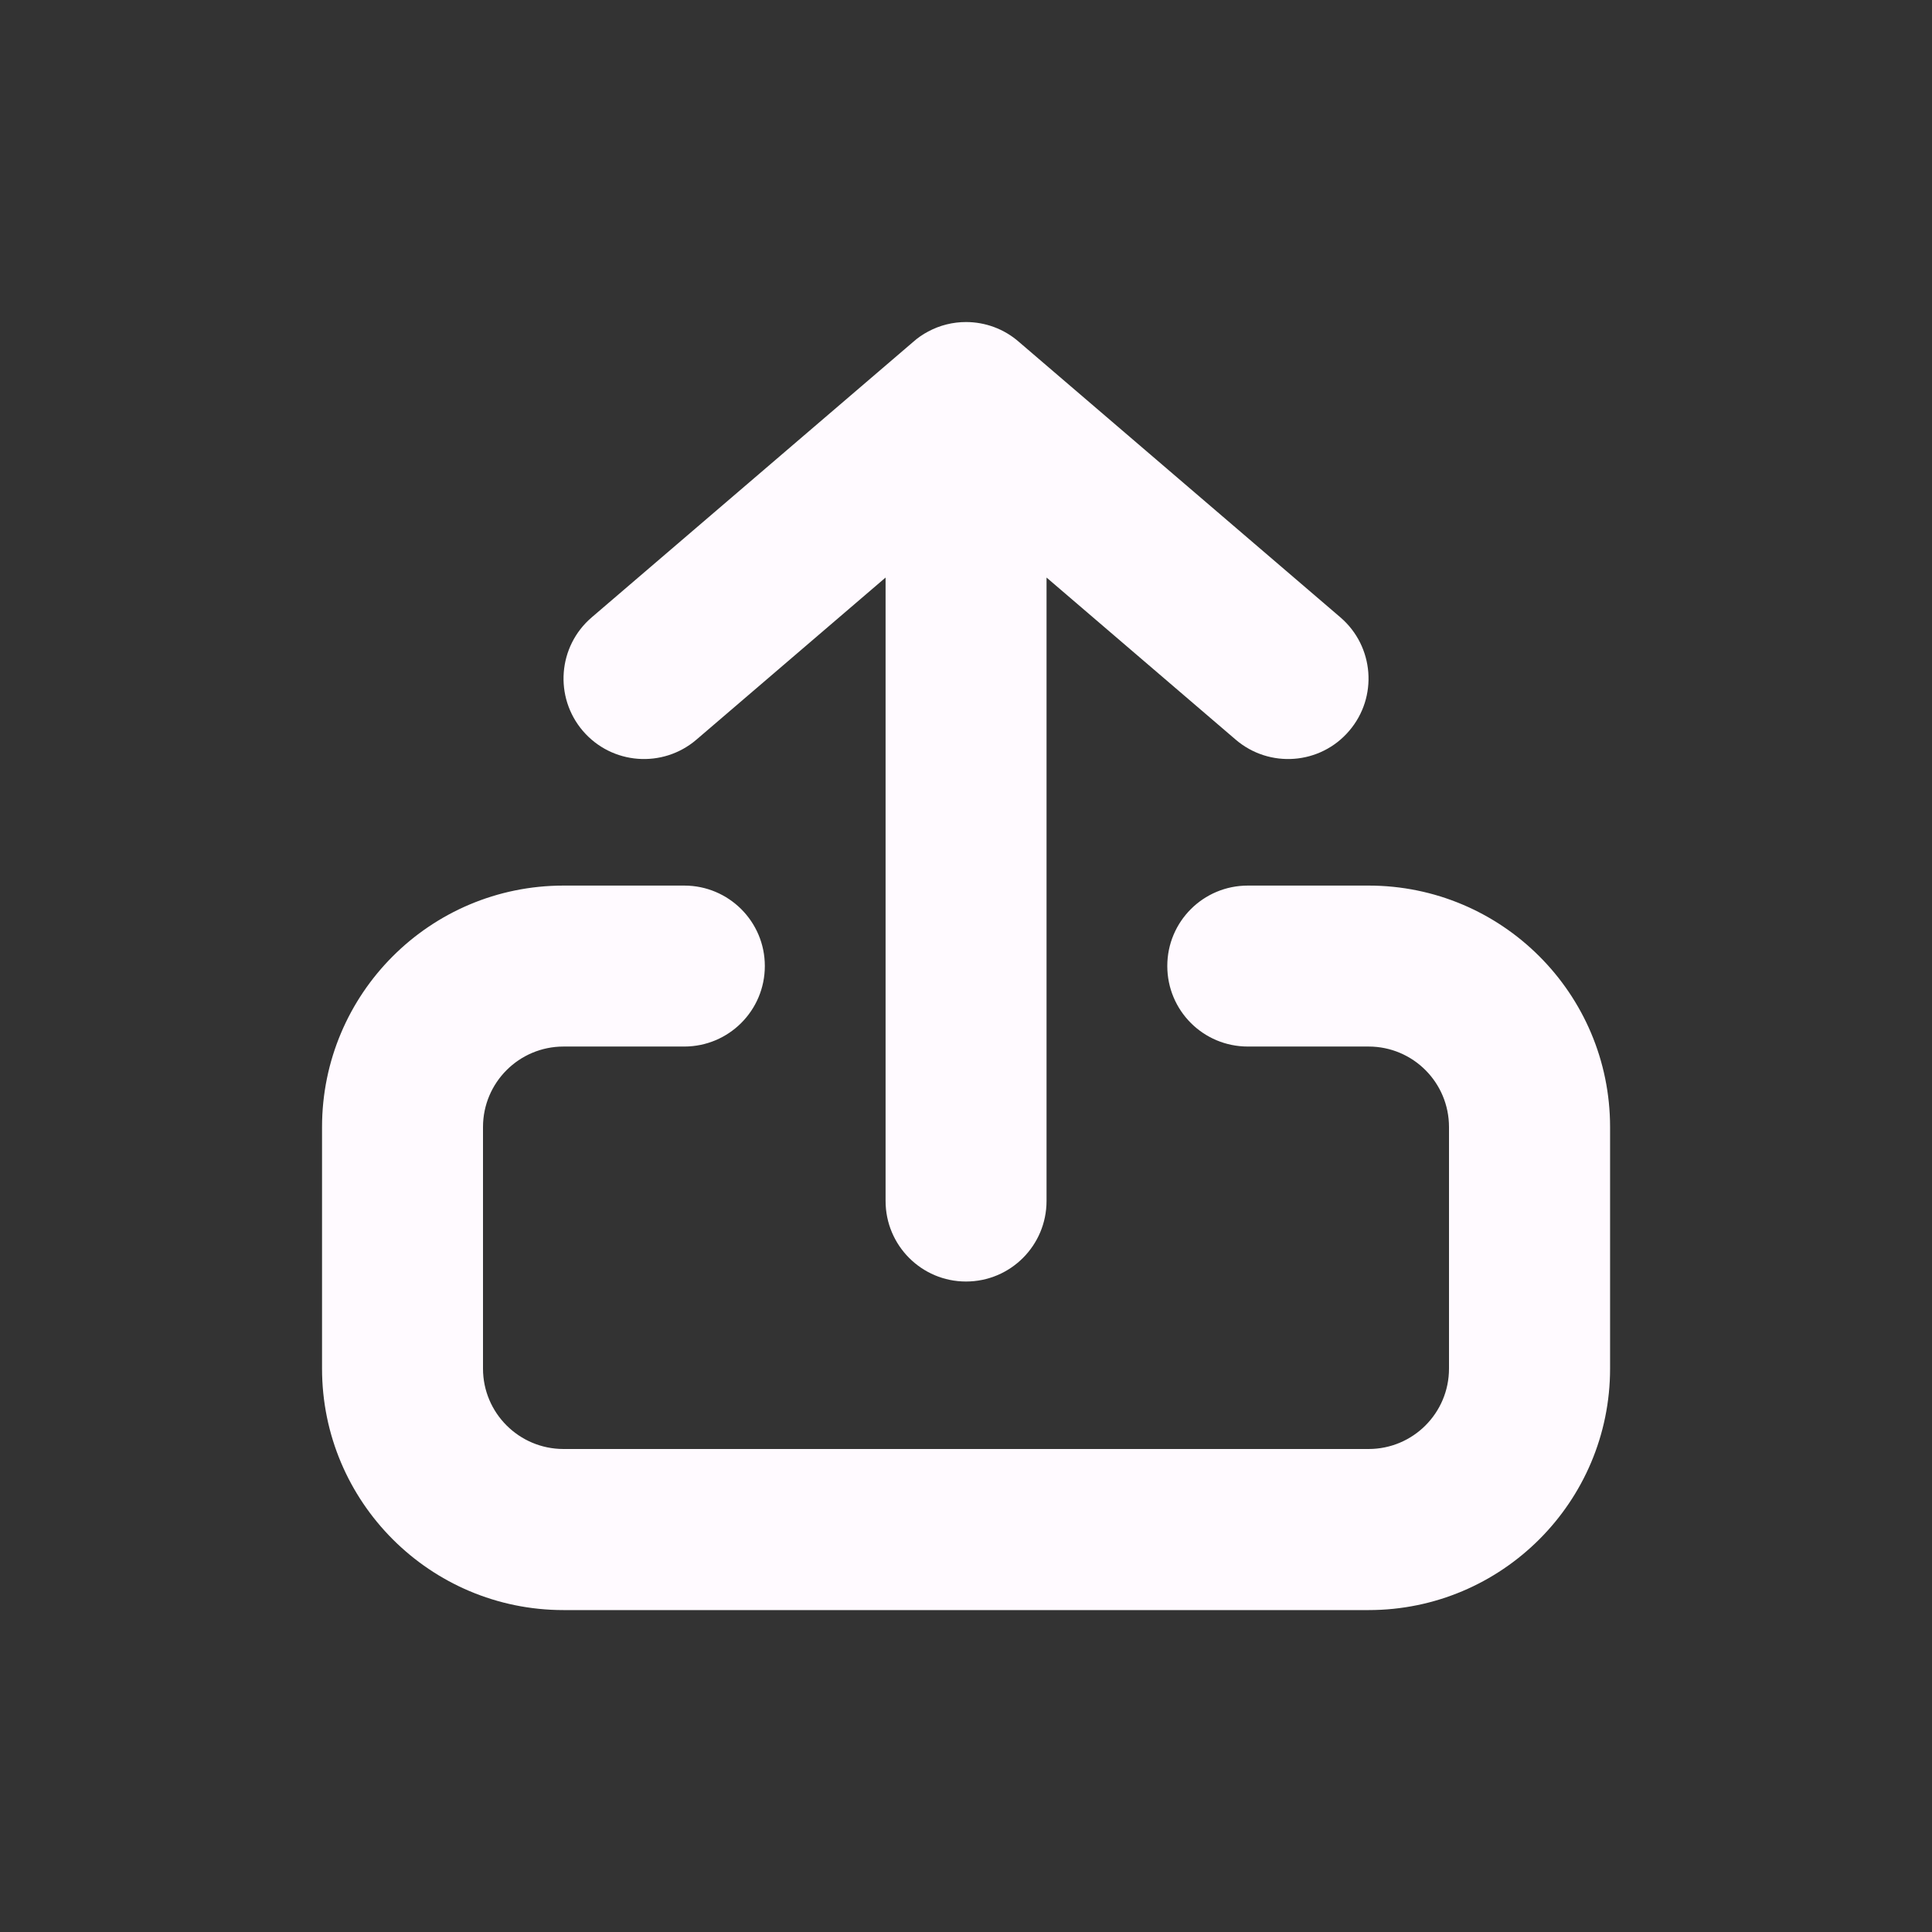 <svg width="16" height="16" viewBox="0 0 16 16" fill="none" xmlns="http://www.w3.org/2000/svg">
<rect x="0" y="0" width="16" height="16" fill="#333333" stroke="none"/>
<g id="Export Icon">
<g id="Group 923">
<path id="Union" fill-rule="evenodd" clip-rule="evenodd" d="M11.101 5.113L8.439 2.832C8.315 2.723 8.158 2.667 8 2.667C7.892 2.667 7.784 2.693 7.686 2.746C7.642 2.769 7.6 2.798 7.562 2.832L4.9 5.113C4.62 5.353 4.588 5.773 4.827 6.053C5.067 6.333 5.488 6.365 5.768 6.125L7.334 4.783V9.946C7.334 10.314 7.632 10.613 8 10.613C8.369 10.613 8.667 10.314 8.667 9.946L8.667 4.783L10.233 6.125C10.513 6.365 10.934 6.333 11.173 6.053C11.413 5.773 11.38 5.353 11.101 5.113ZM4 9.334C4 8.965 4.299 8.667 4.667 8.667H5.667C6.035 8.667 6.334 8.369 6.334 8C6.334 7.632 6.035 7.334 5.667 7.334H4.667C3.562 7.334 2.667 8.229 2.667 9.334V11.334C2.667 12.438 3.562 13.334 4.667 13.334H11.334C12.438 13.334 13.334 12.438 13.334 11.334V9.334C13.334 8.229 12.438 7.334 11.334 7.334H10.334C9.965 7.334 9.667 7.632 9.667 8C9.667 8.369 9.965 8.667 10.334 8.667H11.334C11.702 8.667 12 8.965 12 9.334V11.334C12 11.702 11.702 12 11.334 12H4.667C4.299 12 4 11.702 4 11.334V9.334Z" fill="#FFFAFF"/>
</g>
</g>
</svg>
